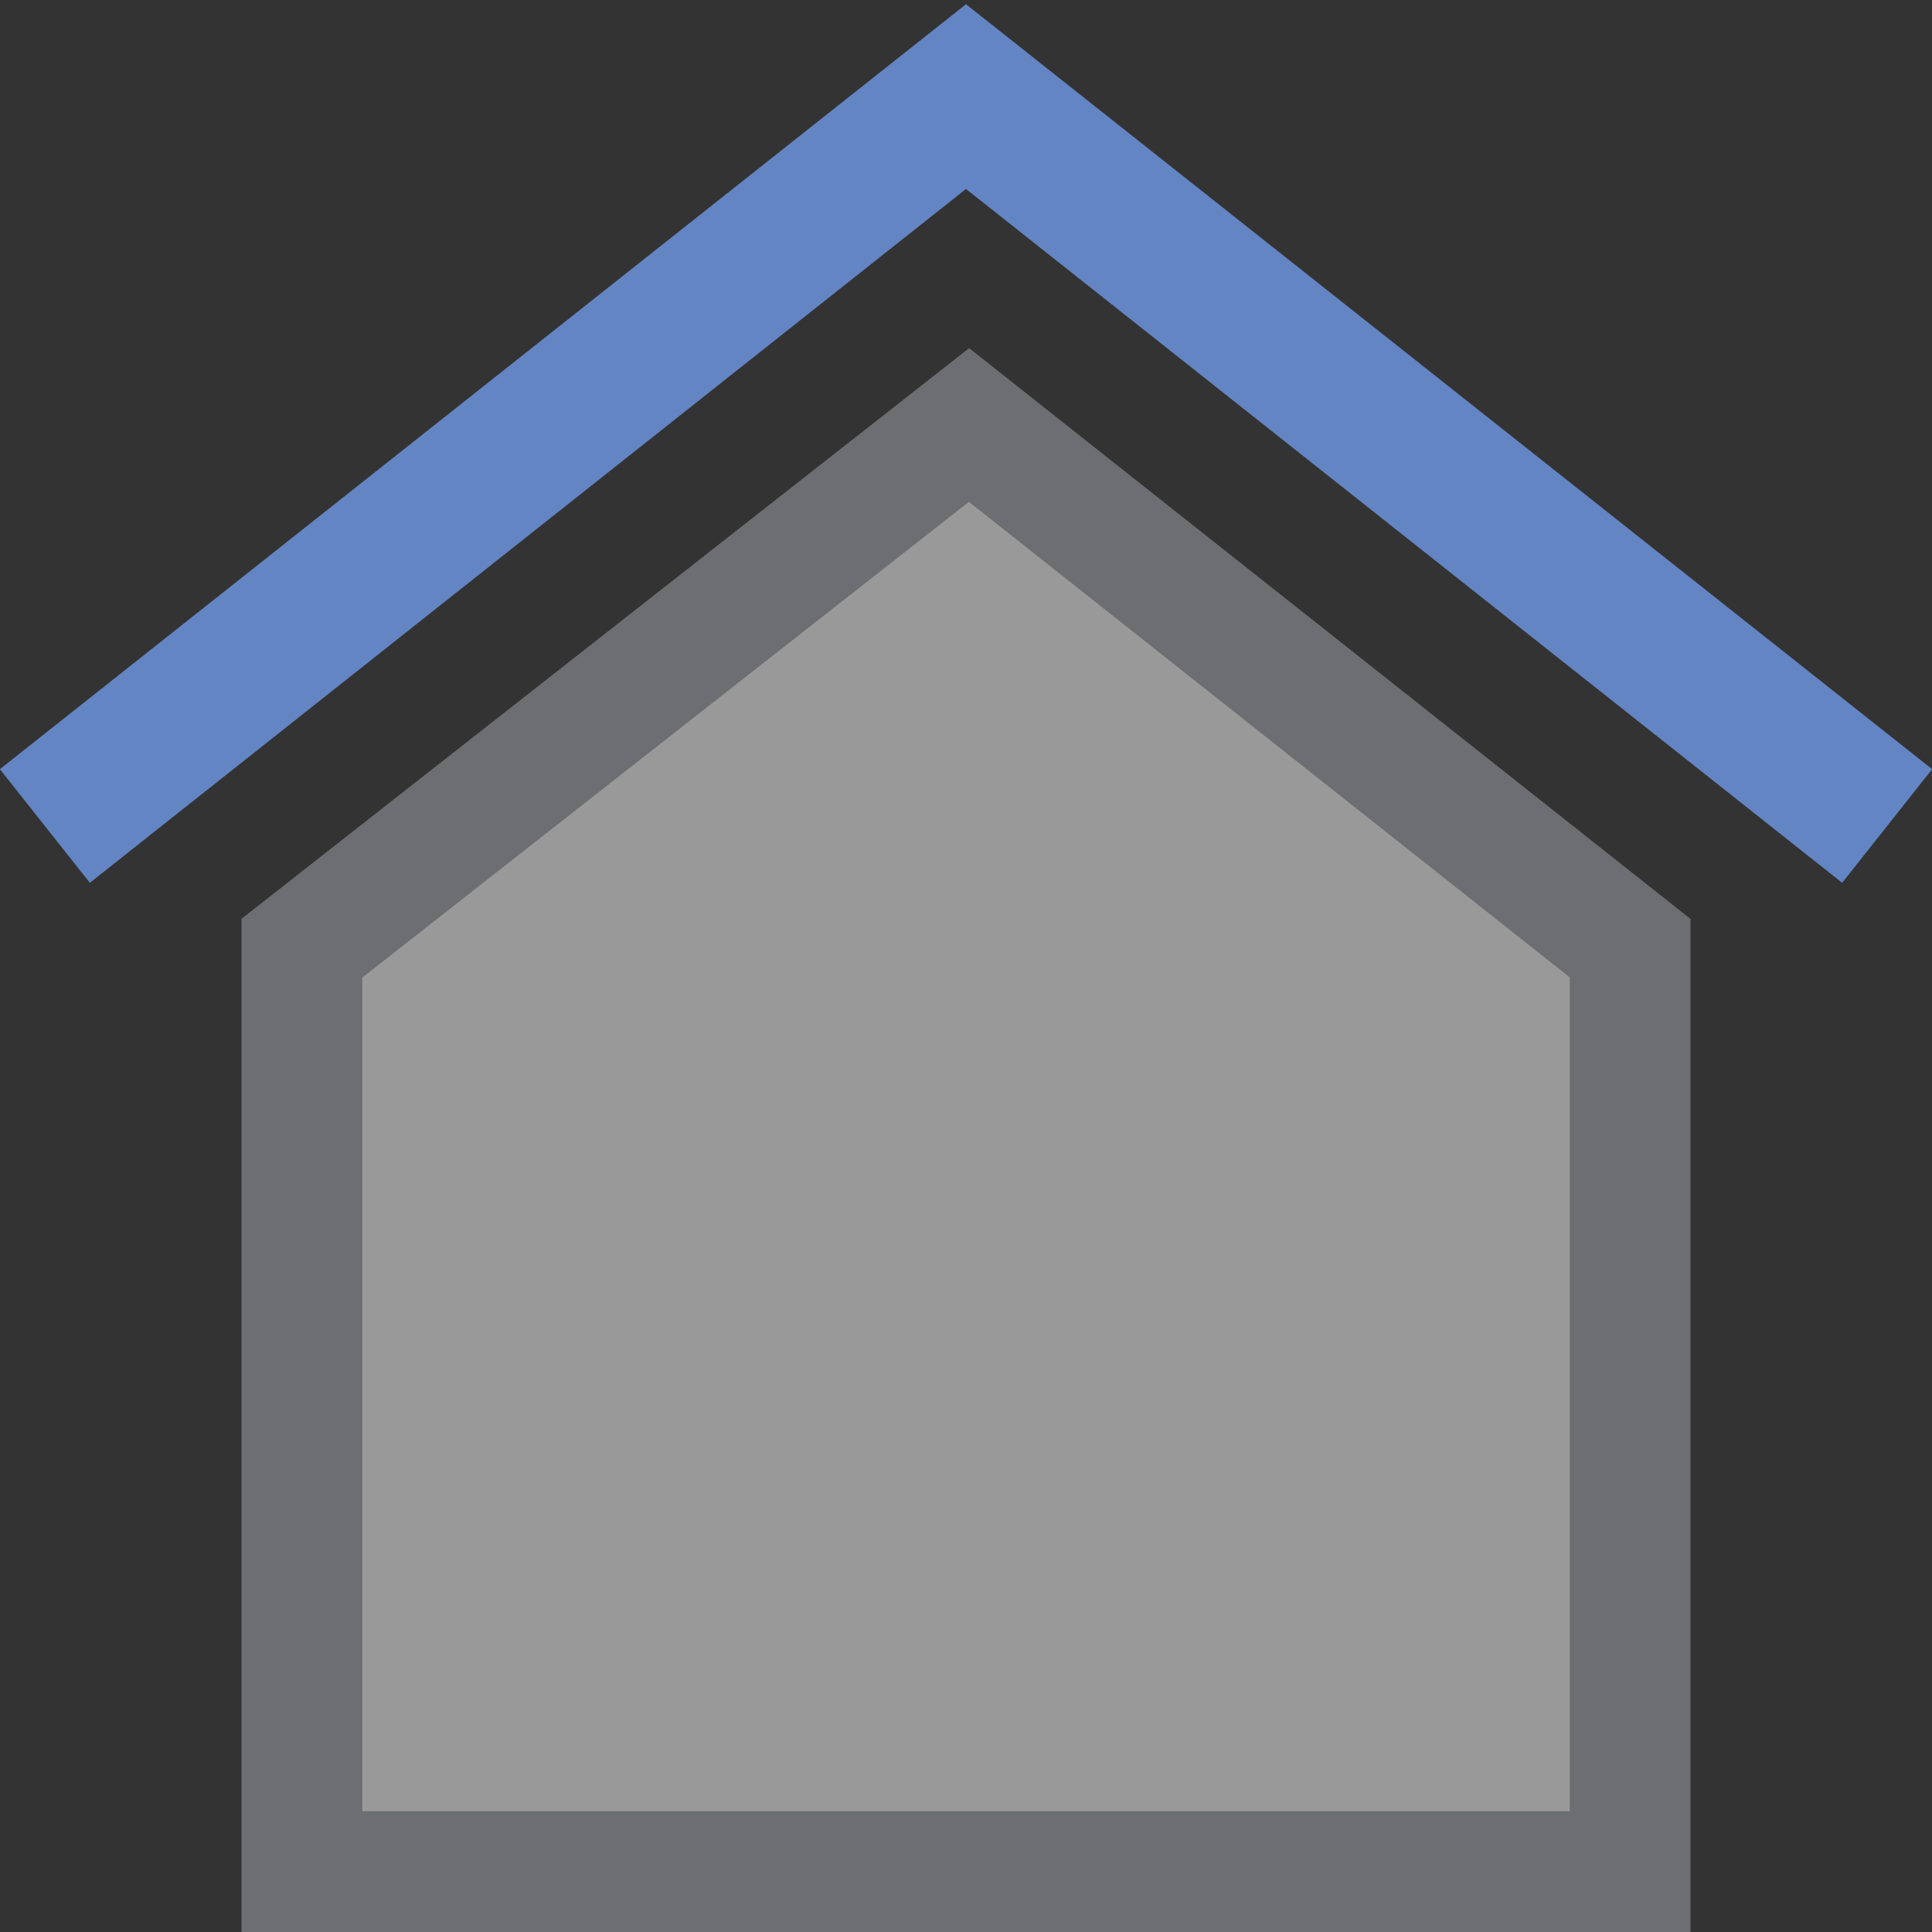 <?xml version="1.0" encoding="UTF-8"?>
<!DOCTYPE svg PUBLIC "-//W3C//DTD SVG 1.1//EN" "http://www.w3.org/Graphics/SVG/1.1/DTD/svg11.dtd">
<svg version="1.1" id="Layer_1" xmlns="http://www.w3.org/2000/svg" xmlns:xlink="http://www.w3.org/1999/xlink" x="0px" y="0px" width="16px" height="16px" viewBox="0 0 16 16" enable-background="new 0 0 16 16" xml:space="preserve">
  <rect x="0" y="0" width="16" height="16" fill="#333333" stroke="none"/>
  <g id="icon">
    <polygon points="8,1.565 0.744,7.311 -0.001,6.37 8,0.035 16.001,6.37 15.256,7.311" fill="#6485C3" stroke-linejoin="miter"/>
    <polygon points="13.5,7.852 13.5,15.5 9.553,15.5 2.5,15.5 2.5,7.852 8.025,3.519" fill="#FFFFFF" stroke-linejoin="miter" opacity="0.5"/>
    <path d="M14,16H2V7.609L8.026,2.883L14,7.61V16zM3,15h10V8.094L8.024,4.156L3,8.096V15z" fill="#6D6E71"/>
  </g>
</svg>

